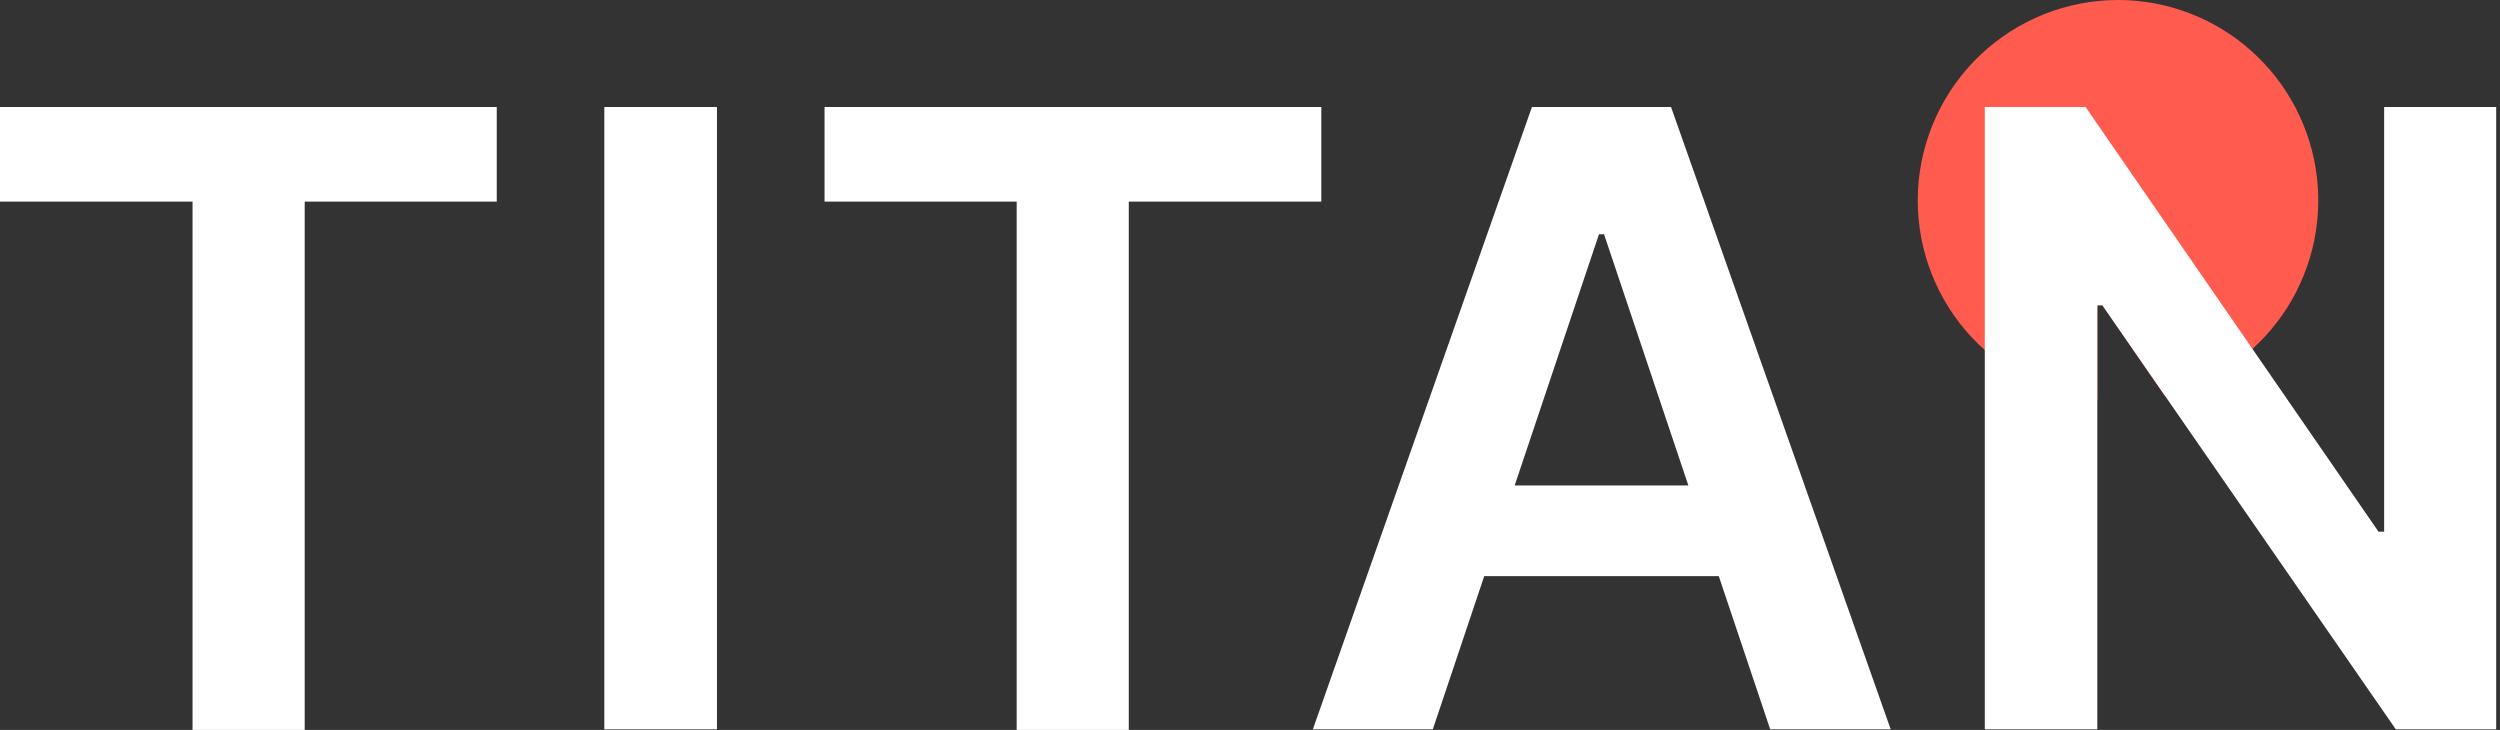 <svg width="137" height="40" viewBox="0 0 137 40" fill="none" xmlns="http://www.w3.org/2000/svg">
<rect x="0" y="0" width="137" height="40" fill="#333333" stroke="none"/>
<g clip-path="url(#clip0_2_4)">
<path d="M116.081 -1.91771e-06C113.265 -0.001 110.558 1.08 108.516 3.018C106.474 4.956 105.254 7.603 105.107 10.415C104.961 13.226 105.899 15.986 107.728 18.126C109.558 20.266 112.139 21.621 114.939 21.913V16.728H115.216L118.612 21.666C121.226 21.041 123.521 19.478 125.061 17.274C126.601 15.071 127.279 12.379 126.967 9.708C126.655 7.038 125.375 4.575 123.368 2.785C121.362 0.996 118.769 0.004 116.081 -0.001V-1.91771e-06Z" fill="#FF5B4F"/>
<path d="M0 11.049V5.864H27.222V11.049H16.697V40H10.551V11.049H0Z" fill="white"/>
<path d="M39.29 5.864V39.968H33.117V5.864H39.29Z" fill="white"/>
<path d="M45.185 11.049V5.864H72.408V11.049H61.857V40H55.714V11.049H45.185Z" fill="white"/>
<path d="M78.518 39.968H71.944L83.95 5.864H91.573L103.61 39.968H97.007L87.902 12.838H87.624L78.518 39.968ZM78.734 26.603H96.728V31.572H78.734V26.603Z" fill="white"/>
<path d="M136.791 5.864V39.968H131.291L115.21 16.732H114.933V39.968H108.766V5.864H114.29L130.343 29.136H130.651V5.864H136.791Z" fill="white"/>
</g>
<defs>
<clipPath id="clip0_2_4">
<rect width="136.791" height="40" fill="white"/>
</clipPath>
</defs>
</svg>

